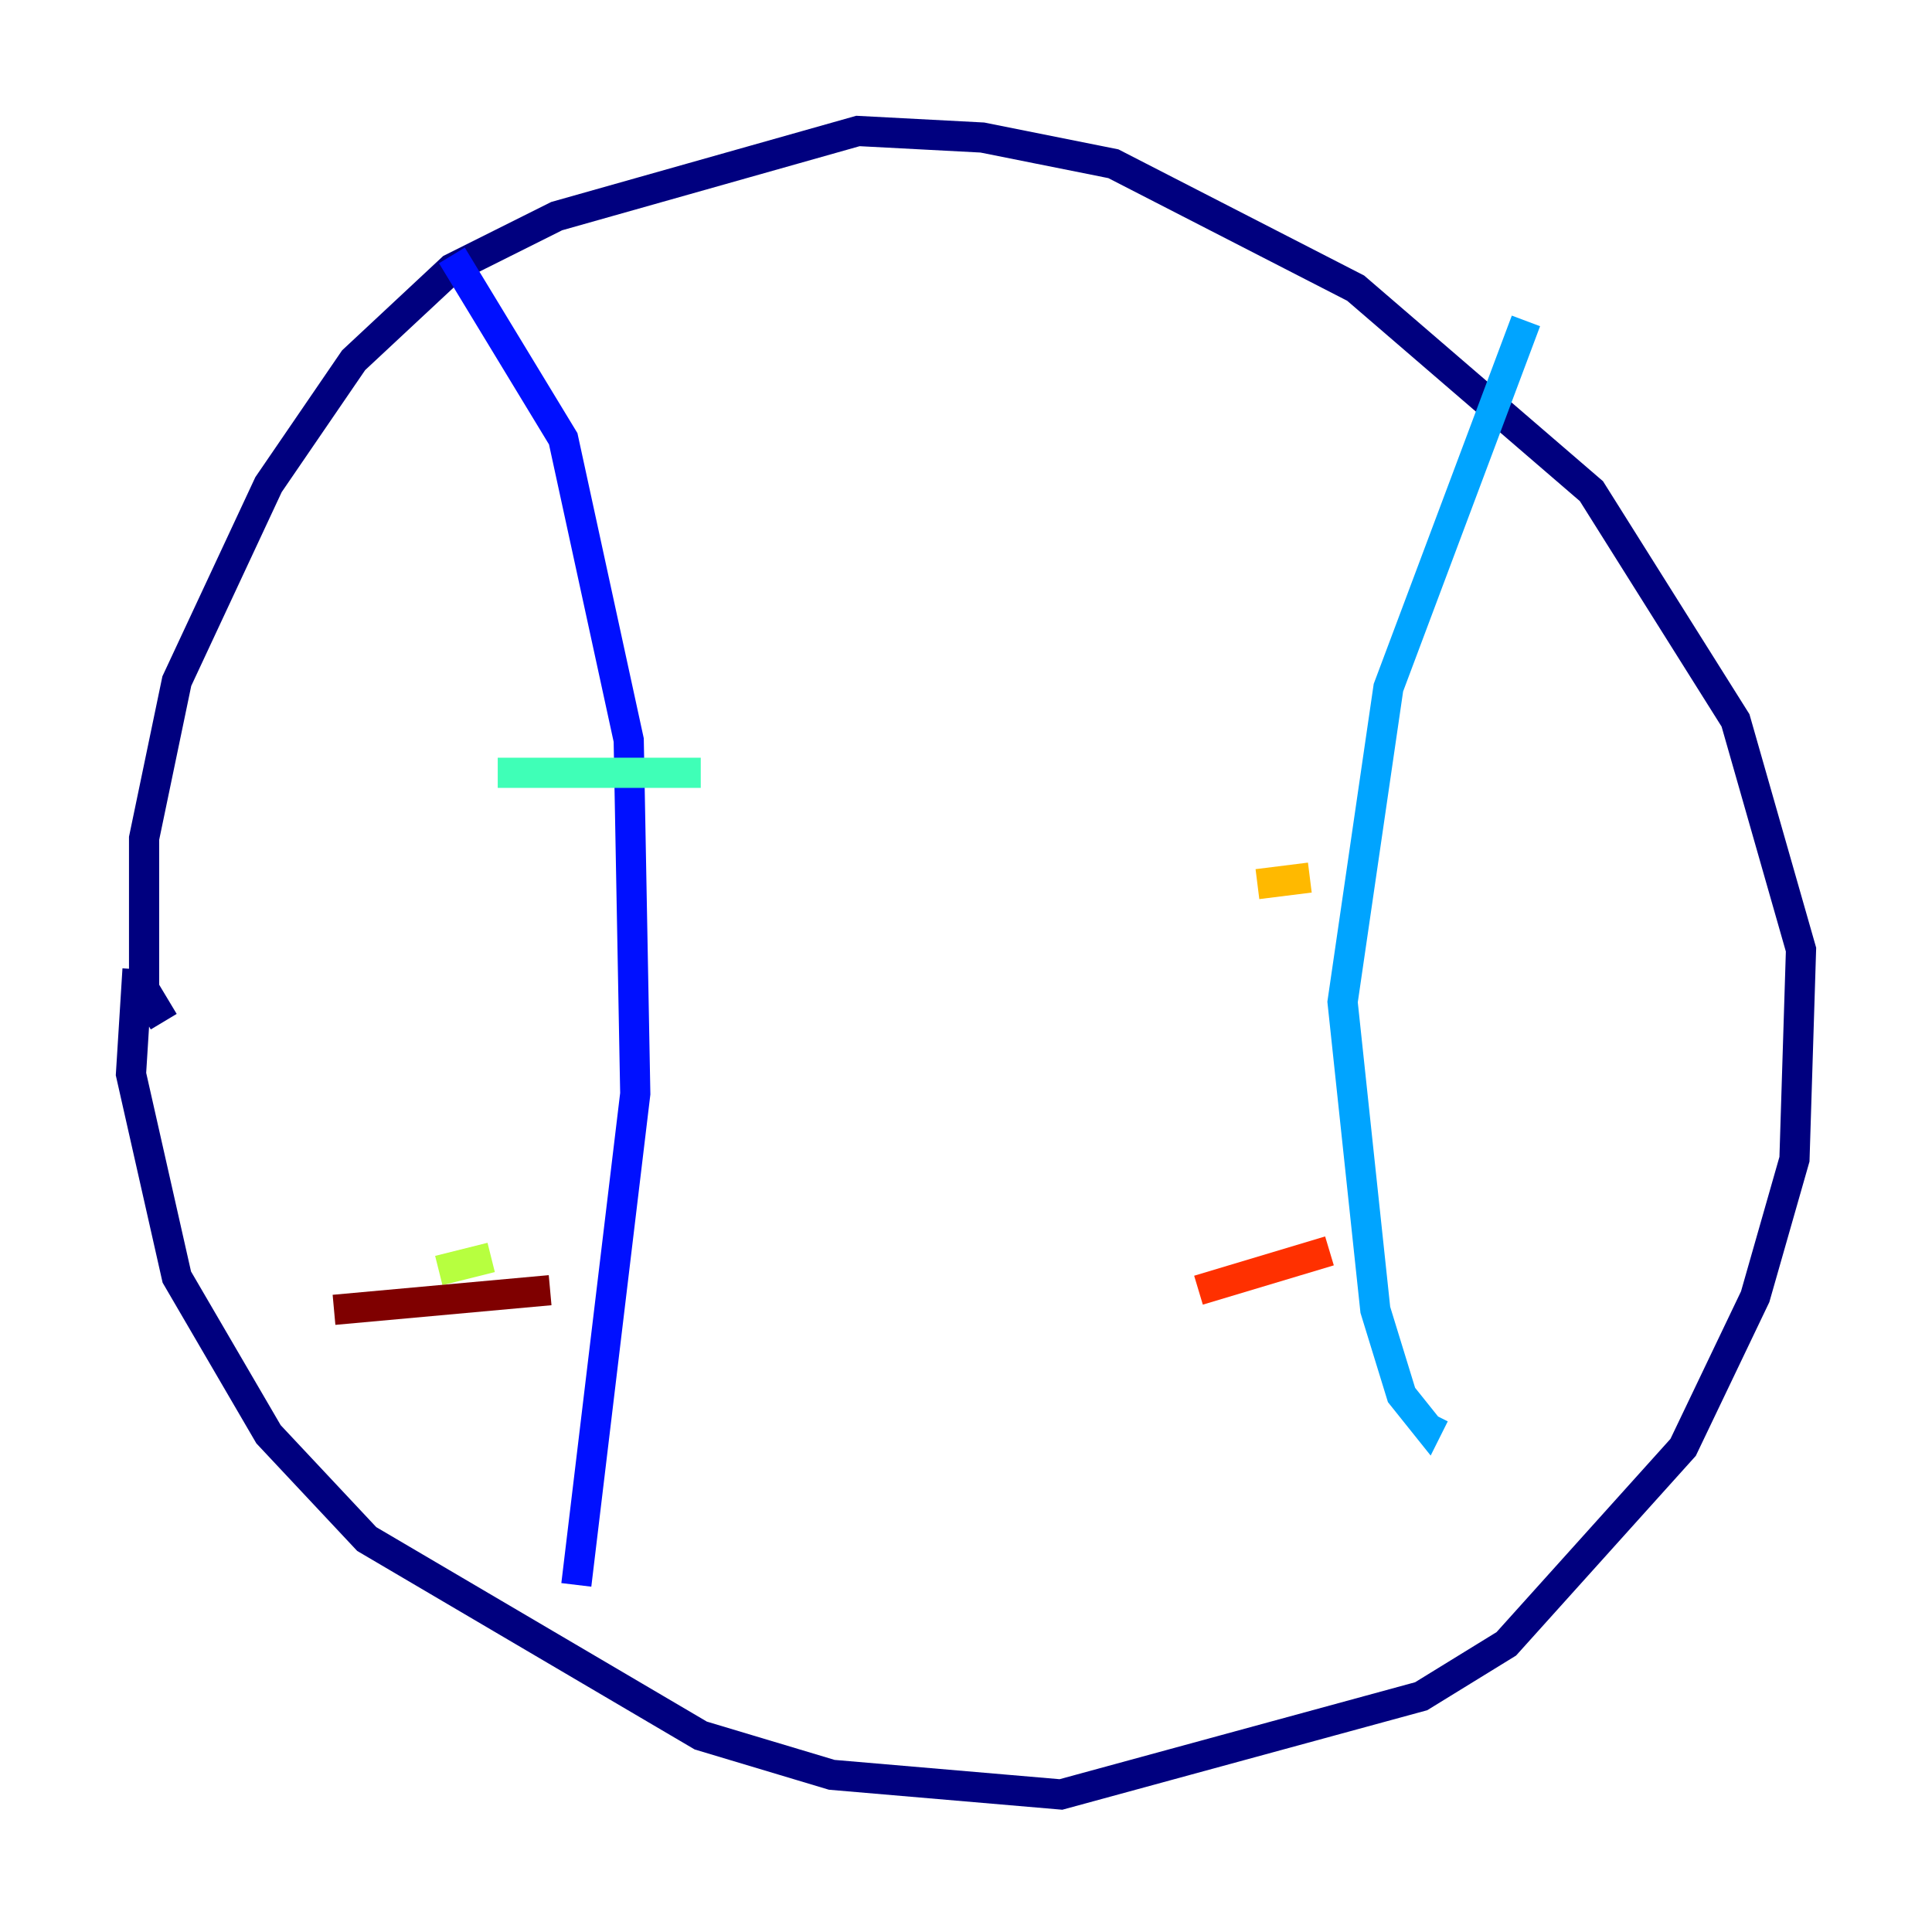 <?xml version="1.0" encoding="utf-8" ?>
<svg baseProfile="tiny" height="128" version="1.2" viewBox="0,0,128,128" width="128" xmlns="http://www.w3.org/2000/svg" xmlns:ev="http://www.w3.org/2001/xml-events" xmlns:xlink="http://www.w3.org/1999/xlink"><defs /><polyline fill="none" points="9.112,64.217 8.678,71.159 11.715,84.61 17.79,95.024 24.298,101.966 46.427,114.983 55.105,117.586 70.291,118.888 94.156,112.38 99.797,108.909 111.512,95.891 116.285,85.912 118.888,76.8 119.322,62.915 114.983,47.729 105.437,32.542 89.817,19.091 73.763,10.848 65.085,9.112 56.841,8.678 36.881,14.319 29.939,17.79 23.43,23.864 17.79,32.108 11.715,45.125 9.546,55.539 9.546,65.519 10.848,67.688" stroke="#00007f" stroke-width="2" /><polyline fill="none" points="29.939,16.922 37.315,29.071 41.654,49.031 42.088,72.461 38.183,105.003" stroke="#0010ff" stroke-width="2" /><polyline fill="none" points="101.098,21.261 91.986,45.559 88.949,66.386 91.119,86.78 92.854,92.42 94.59,94.59 95.024,93.722" stroke="#00a4ff" stroke-width="2" /><polyline fill="none" points="32.976,51.2 46.427,51.2" stroke="#3fffb7" stroke-width="2" /><polyline fill="none" points="29.071,84.176 32.542,83.308" stroke="#b7ff3f" stroke-width="2" /><polyline fill="none" points="83.308,58.576 86.78,58.142" stroke="#ffb900" stroke-width="2" /><polyline fill="none" points="79.403,85.478 88.081,82.875" stroke="#ff3000" stroke-width="2" /><polyline fill="none" points="22.129,86.78 36.447,85.478" stroke="#7f0000" stroke-width="2" /></svg>